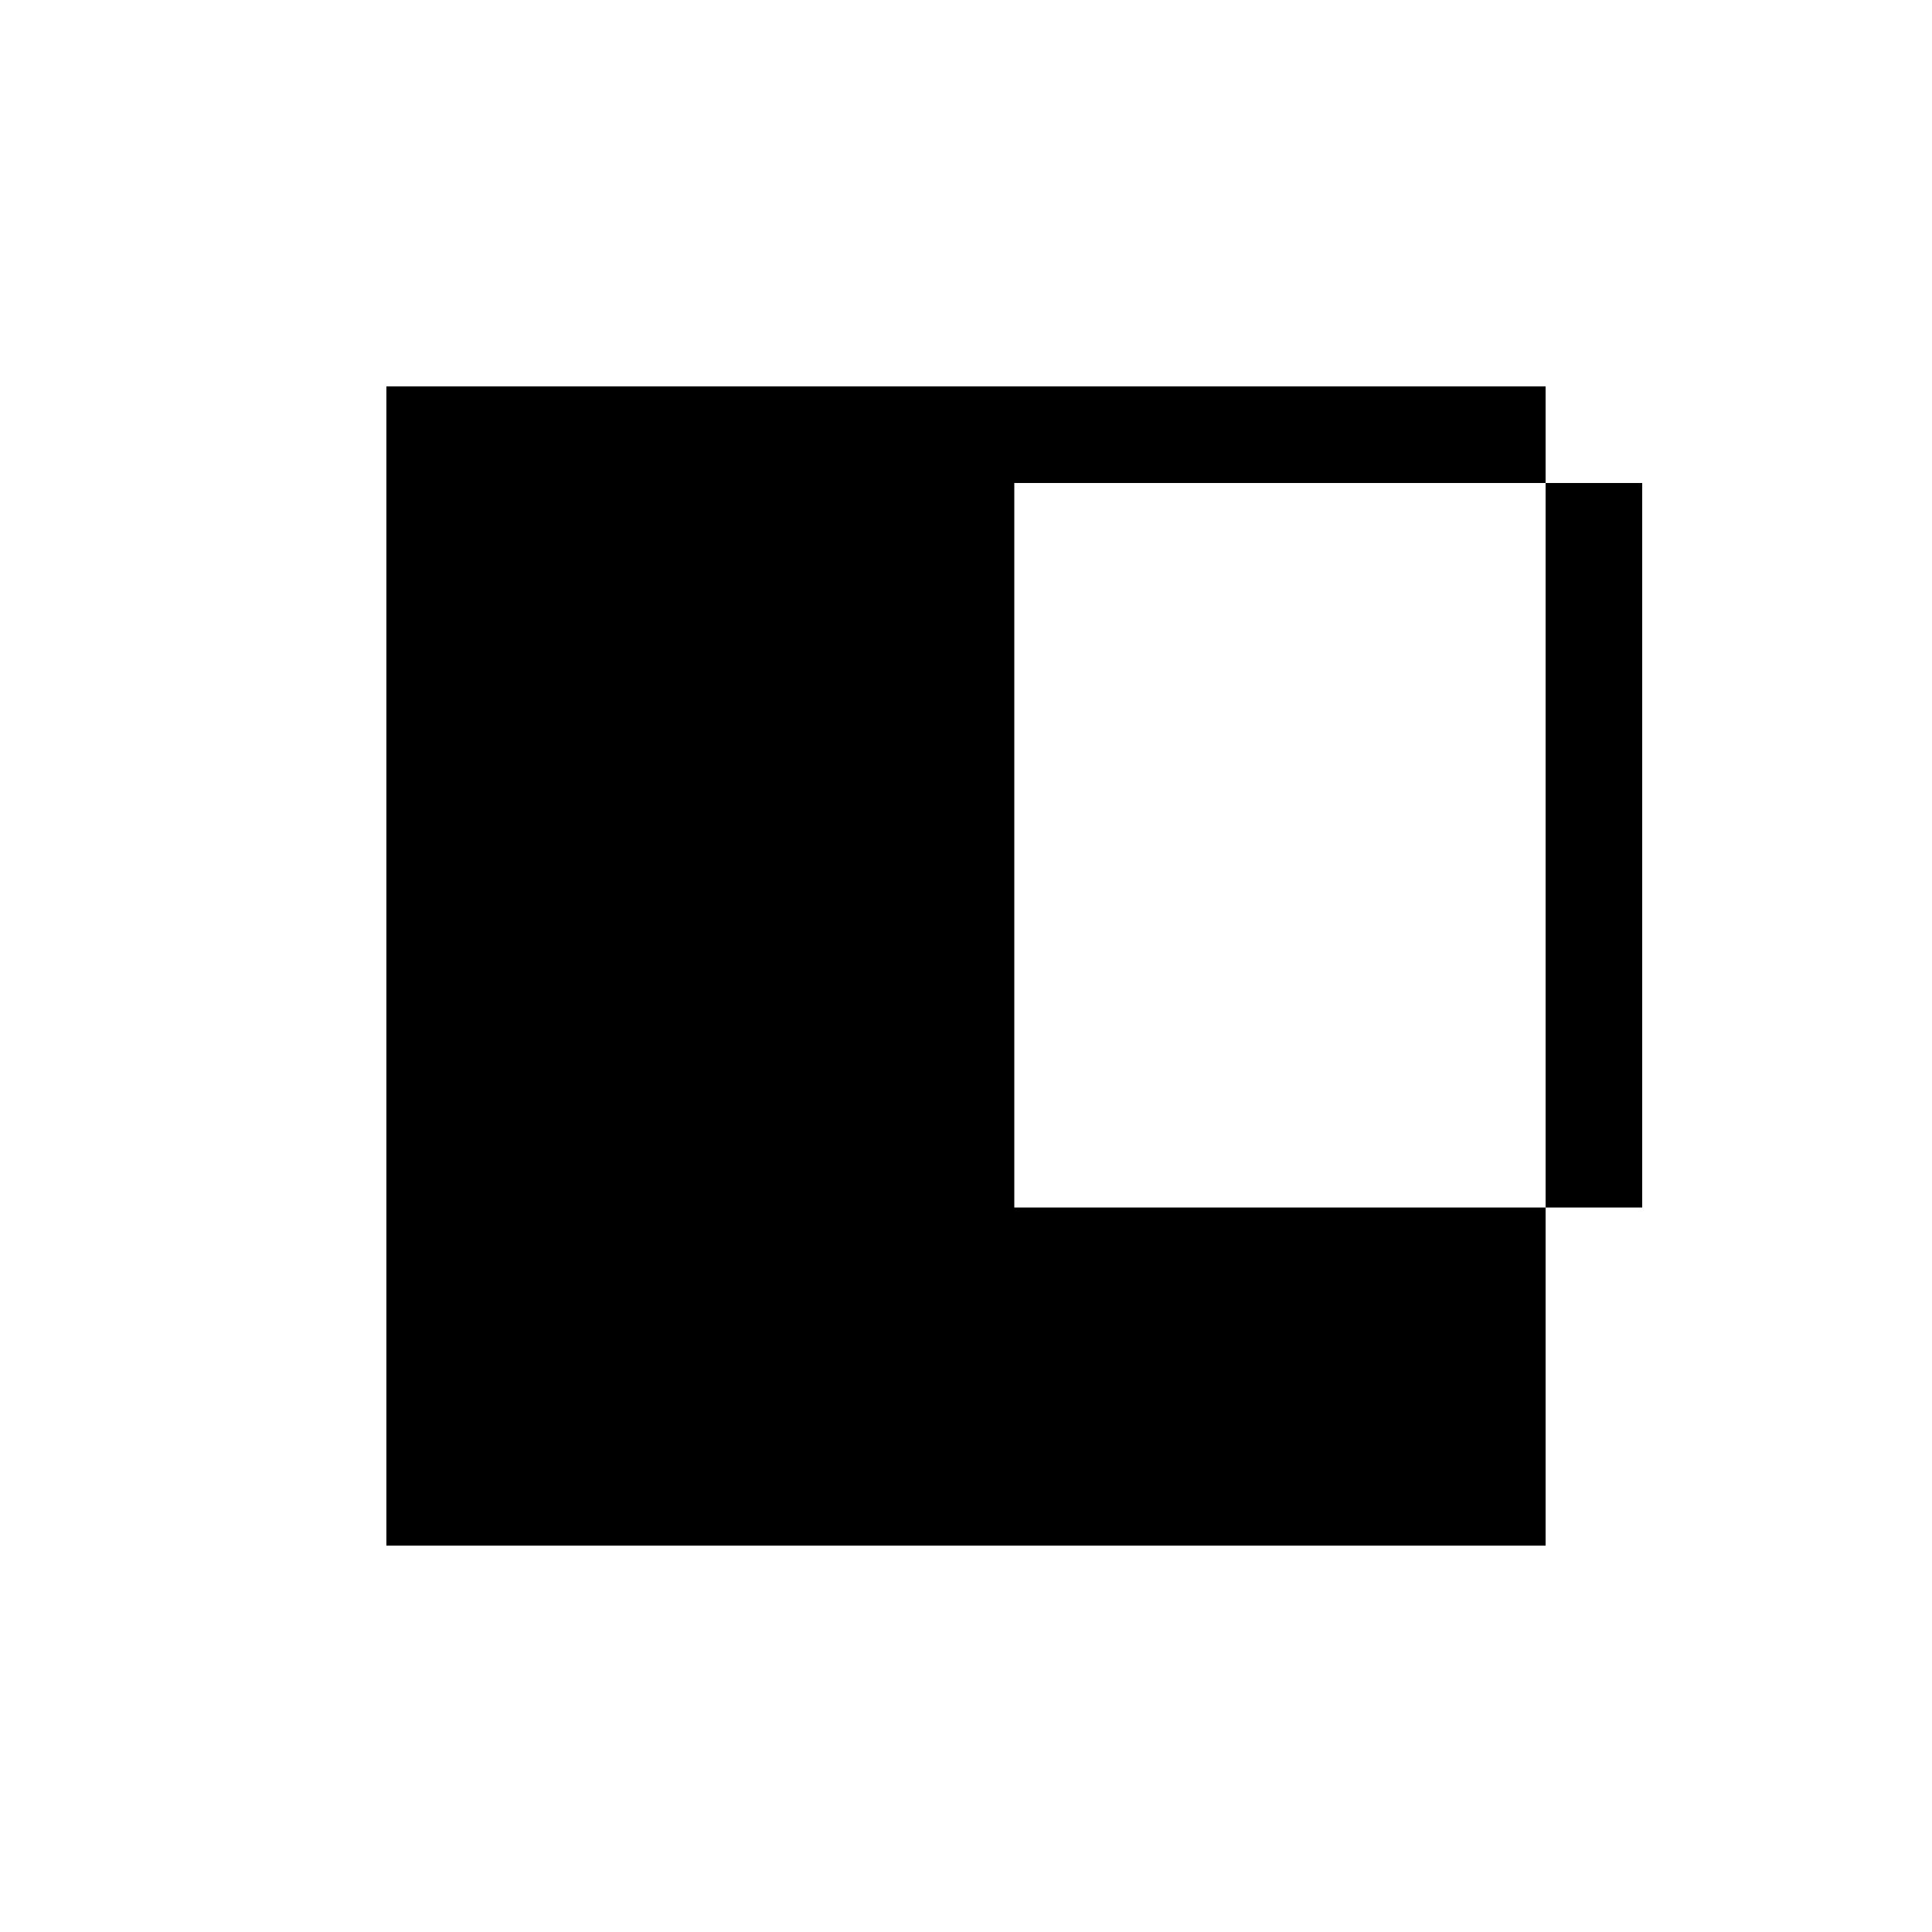 <svg xmlns="http://www.w3.org/2000/svg" viewBox="-100 -100 500 500"><path style="fill:#000000" d="M 0,0 300,0 300,25 162.5,25 162.5,212.5 300,212.5 325,212.5 325,25 300,25 300,212.5 300,300 0,300 0,0 M 25,25 137.5,25 137.5,137.5 25,25"/></svg>
